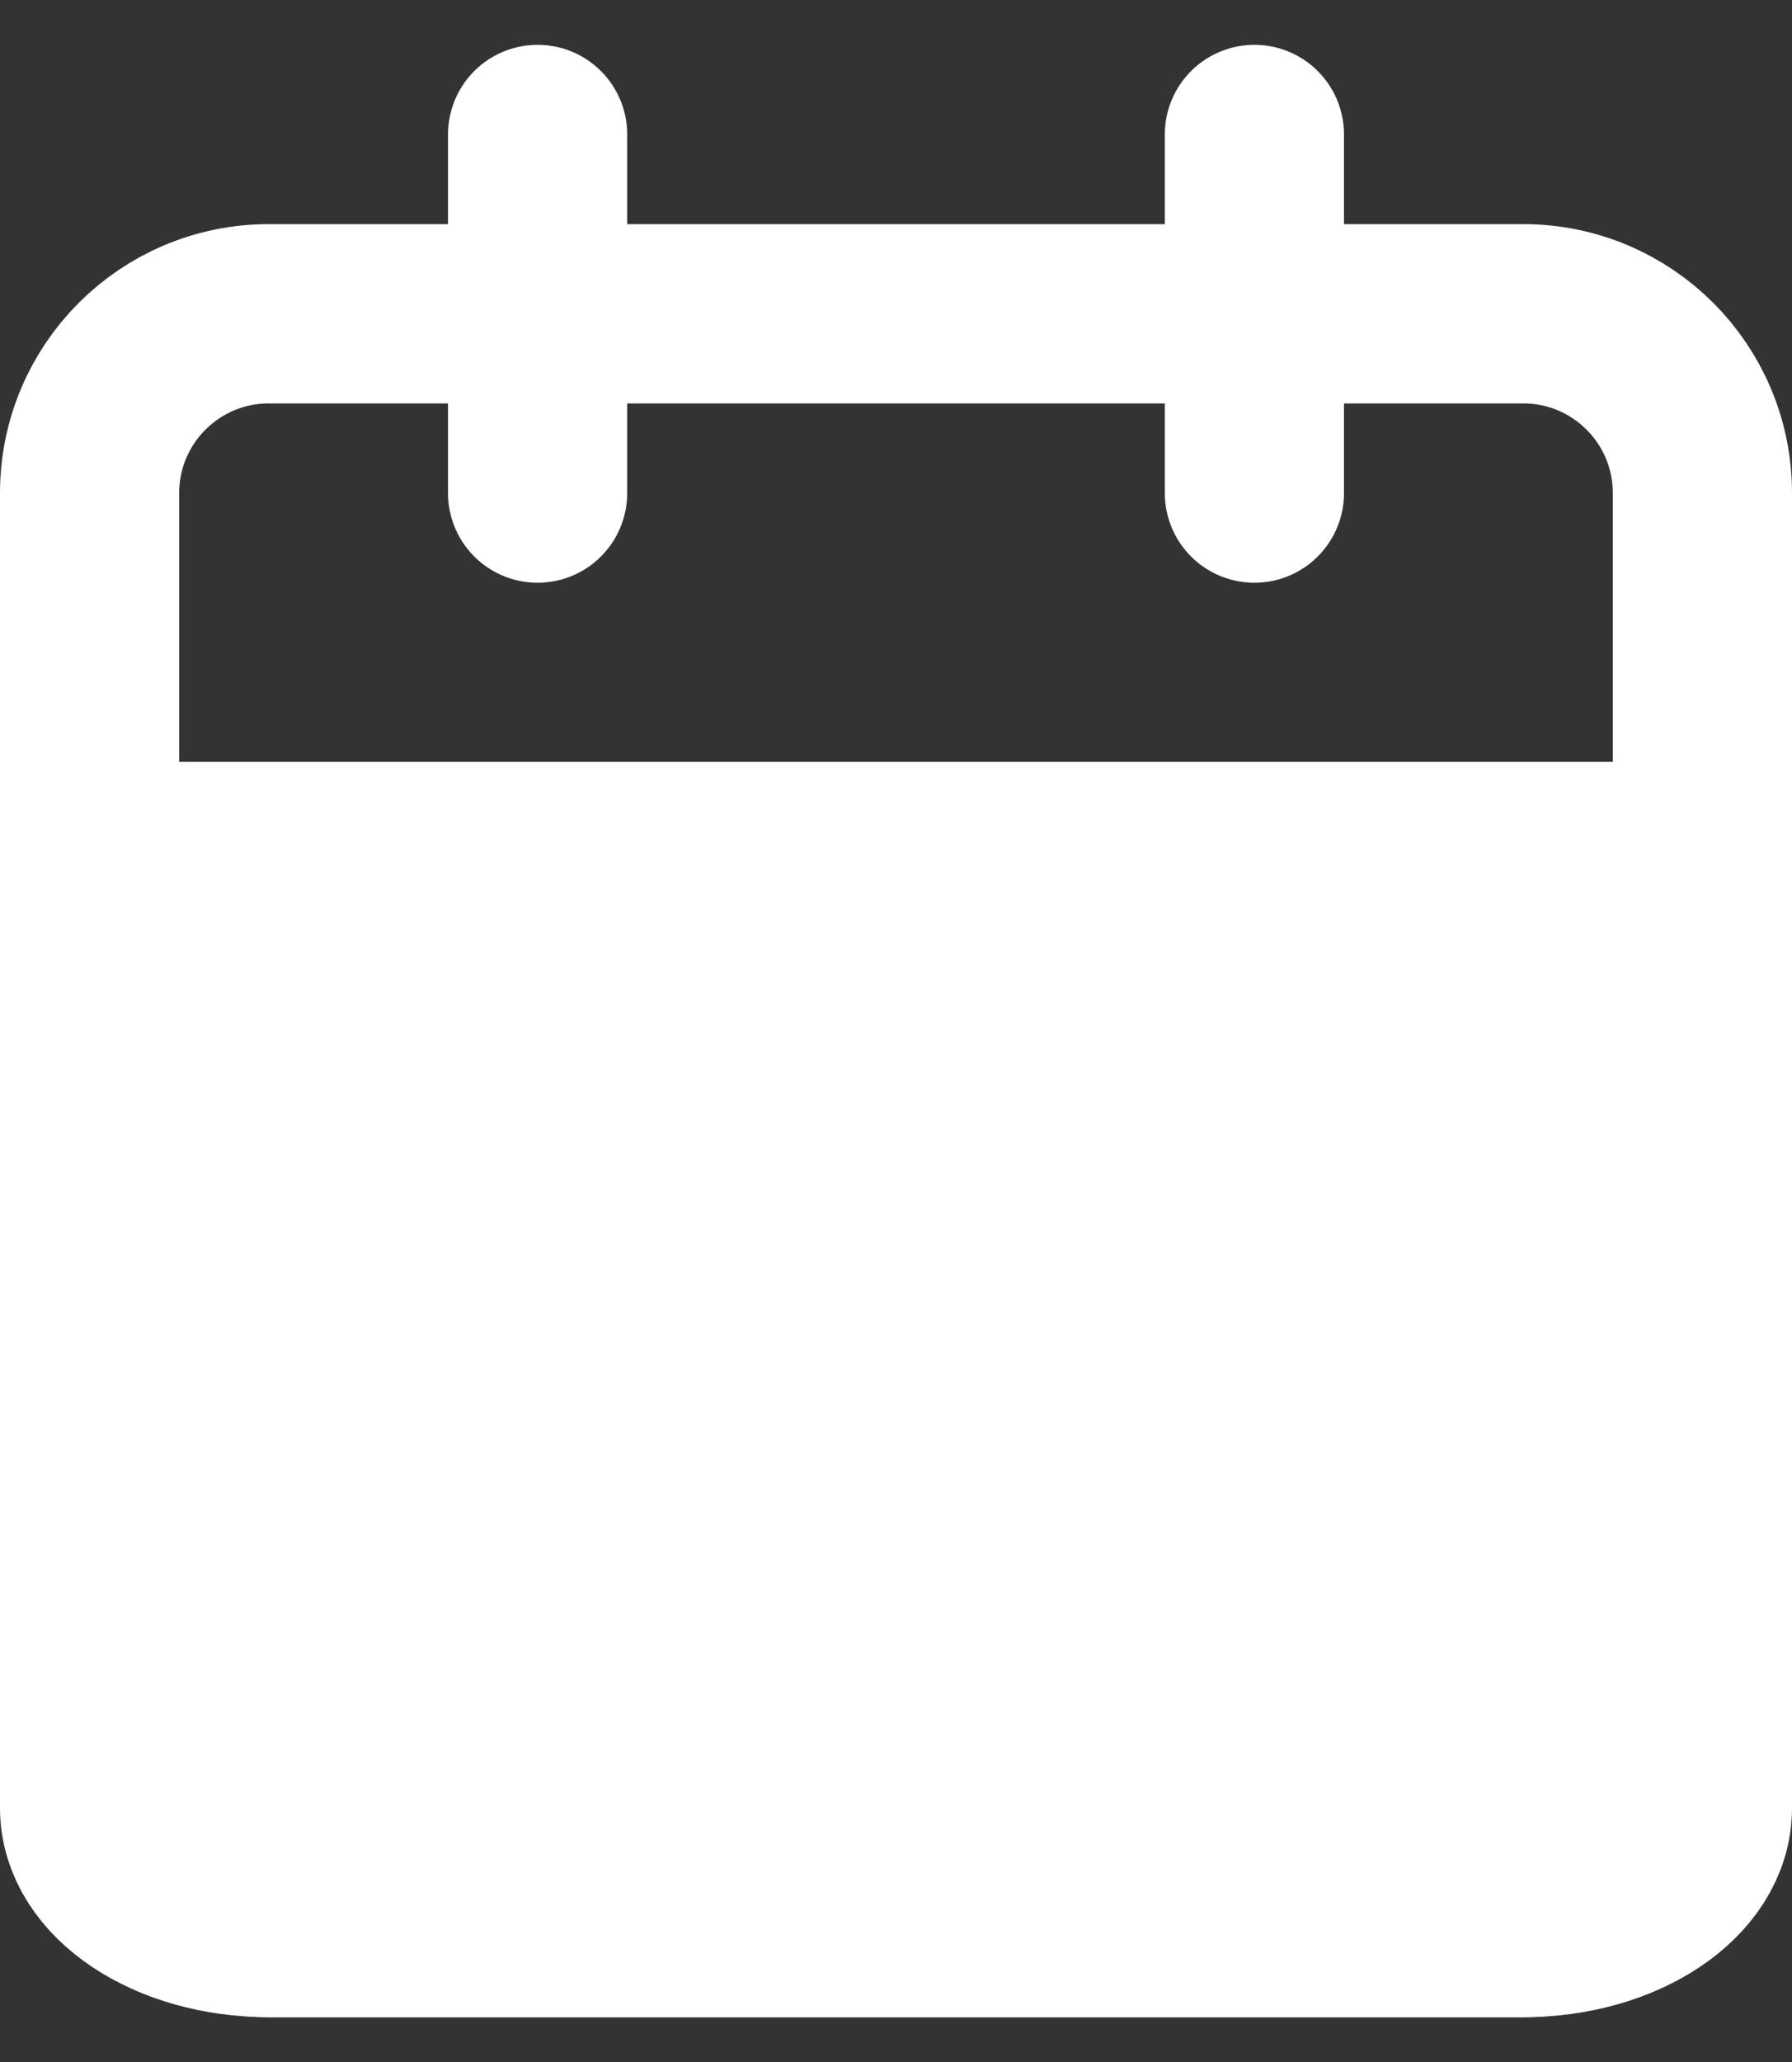<svg width="20" height="23" viewBox="0 0 20 23" fill="none" xmlns="http://www.w3.org/2000/svg">
<rect x="0" y="0" width="20" height="23" fill="#333333" stroke="none"/>
<path d="M17 3.5H3C1.895 3.5 1 4.395 1 5.5V19.5C1 20.605 1.895 21.5 3 21.5H17C18.105 21.5 19 20.605 19 19.5V5.5C19 4.395 18.105 3.5 17 3.5Z" stroke="white" stroke-width="2" stroke-linecap="round" stroke-linejoin="round"/>
<path d="M17 9.5H3C1.895 9.5 1.488 9.5 1 9.5V20.167C1 20.903 1.895 21.5 3 21.5H17C18.105 21.5 19 20.903 19 20.167V9.5L17 9.5Z" fill="white" stroke="white" stroke-width="2" stroke-linecap="round" stroke-linejoin="round"/>
<path d="M14 1.5V5.5" stroke="white" stroke-width="2" stroke-linecap="round" stroke-linejoin="round"/>
<path d="M6 1.5V5.5" stroke="white" stroke-width="2" stroke-linecap="round" stroke-linejoin="round"/>
<path d="M1 9.5H19" stroke="white" stroke-width="2" stroke-linecap="round" stroke-linejoin="round"/>
</svg>
